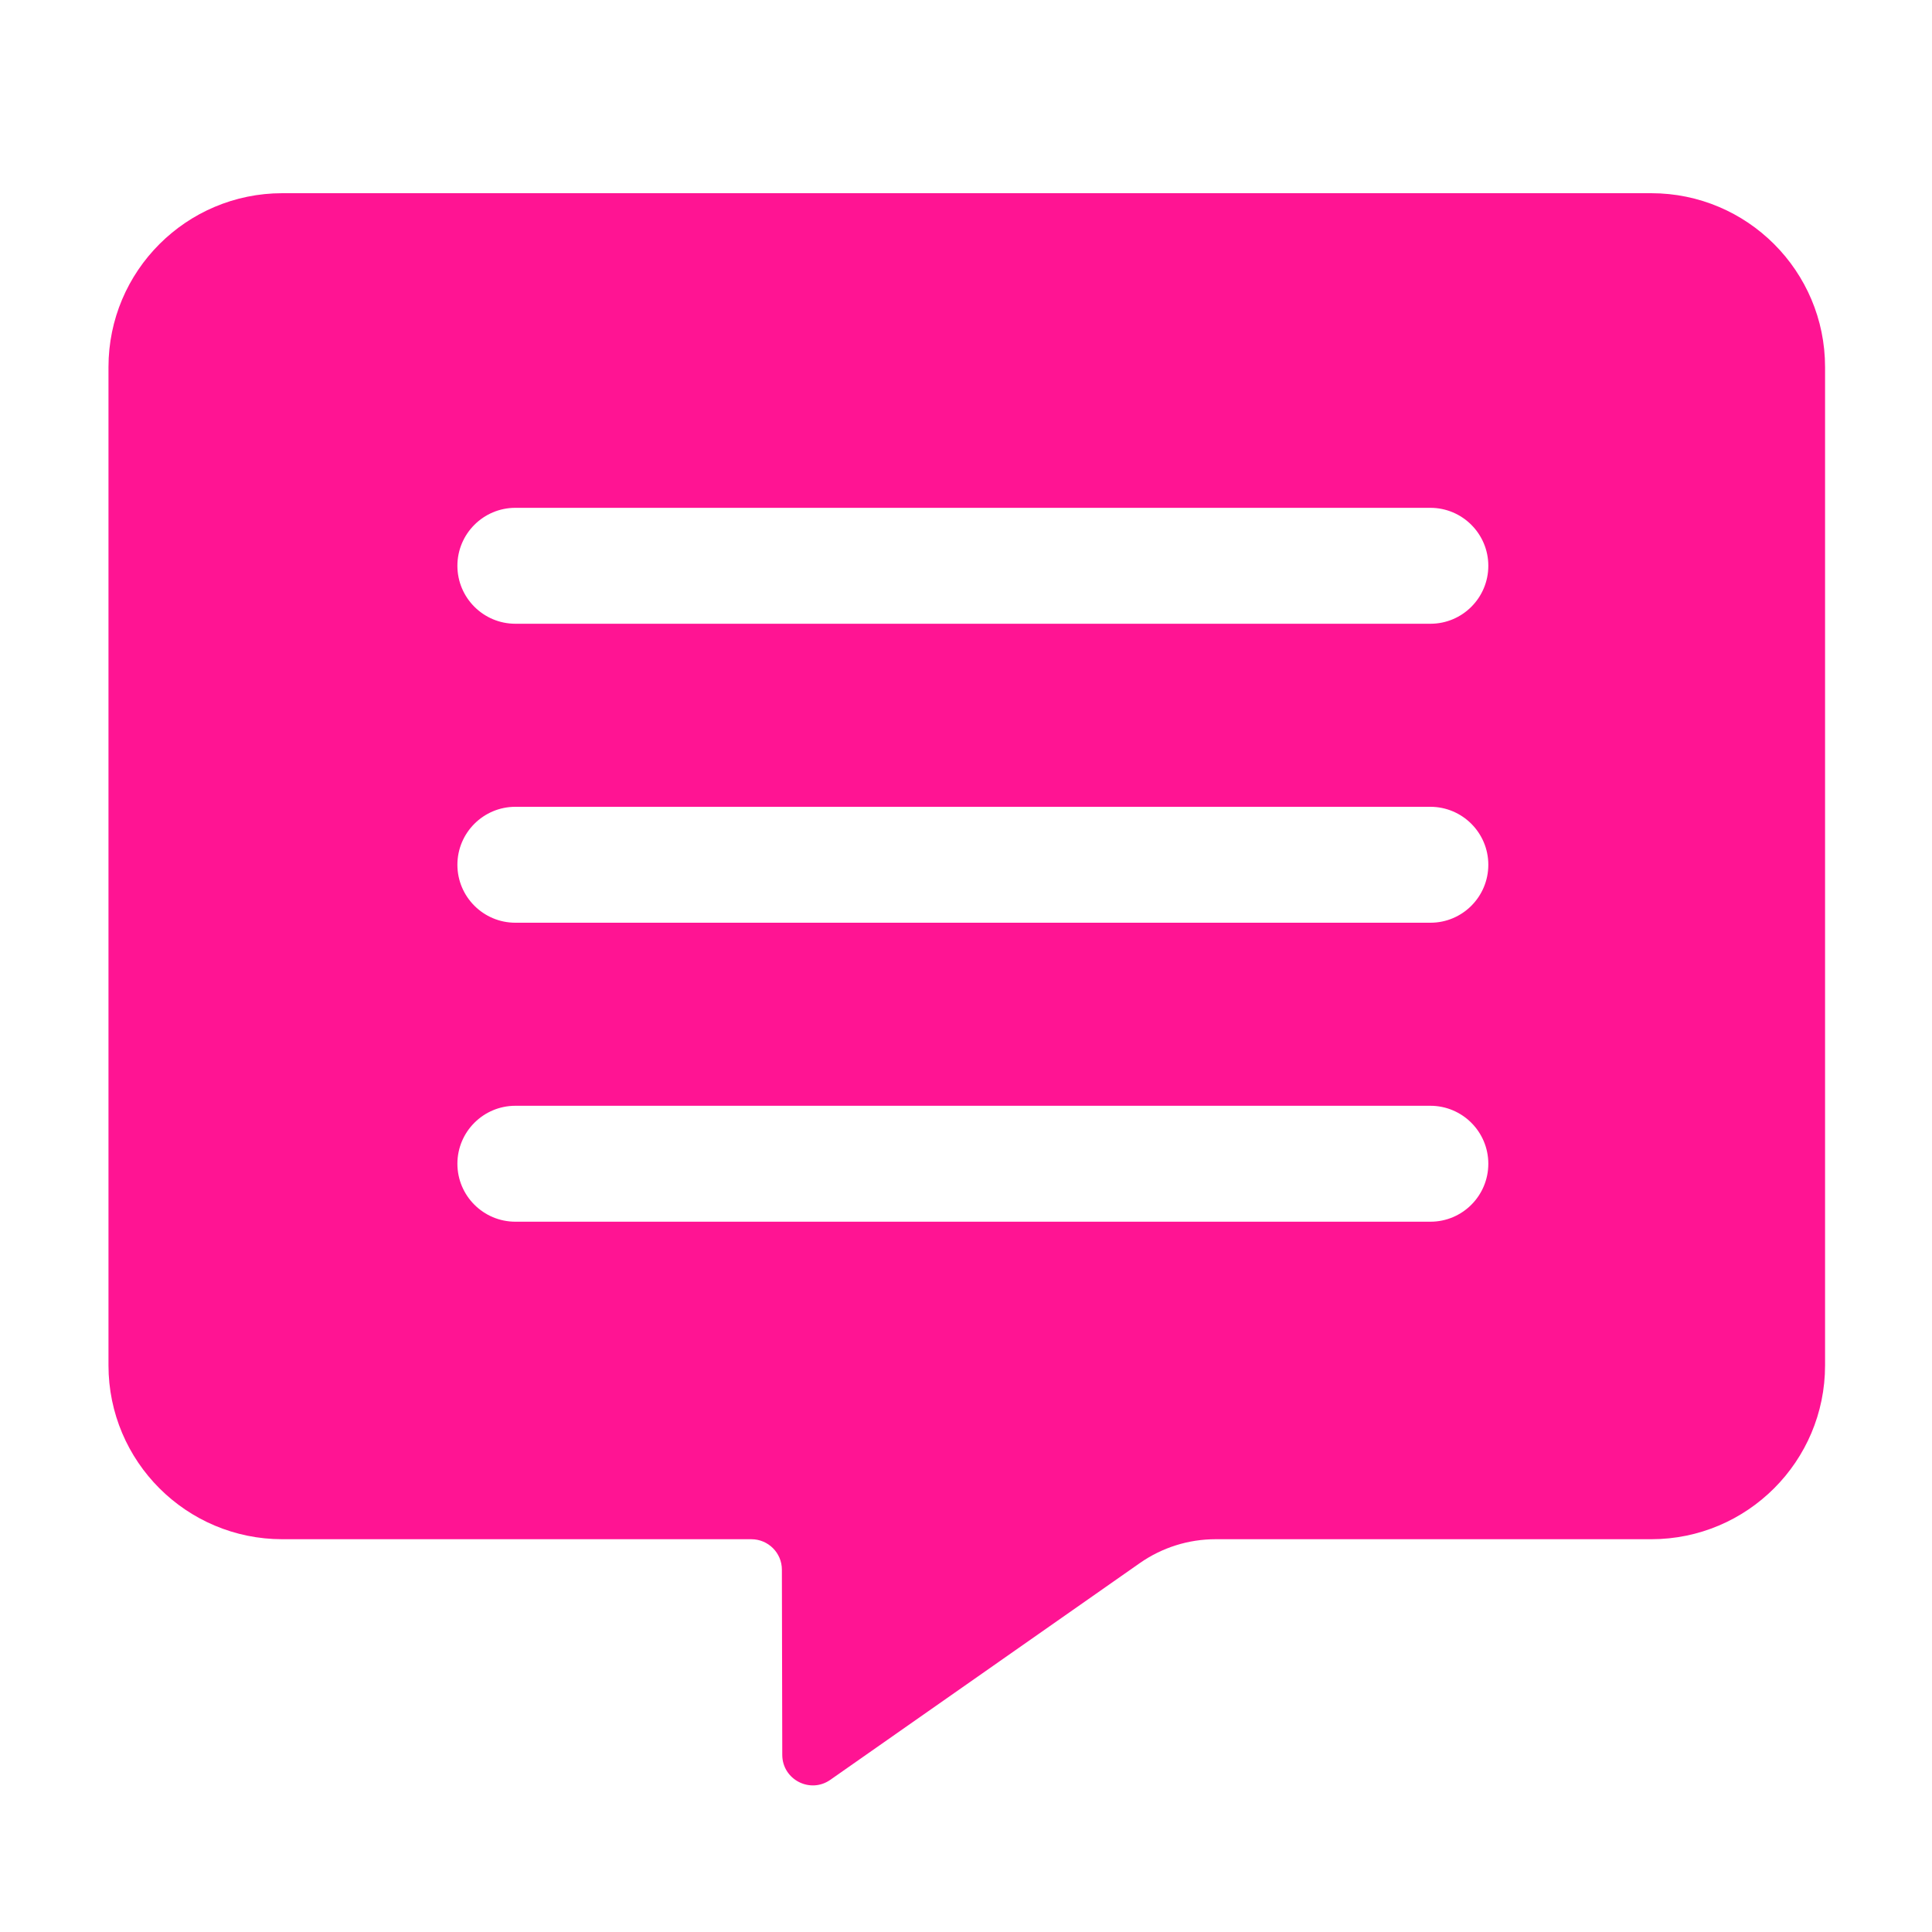 <?xml version="1.0" standalone="no"?><!DOCTYPE svg PUBLIC "-//W3C//DTD SVG 1.1//EN" "http://www.w3.org/Graphics/SVG/1.1/DTD/svg11.dtd"><svg t="1622734671626" class="icon" viewBox="0 0 1024 1024" version="1.1" xmlns="http://www.w3.org/2000/svg" p-id="5638" xmlns:xlink="http://www.w3.org/1999/xlink" width="200" height="200"><defs><style type="text/css"></style></defs><path d="M875.162 102.4H149.658c-50.893 0-92.16 41.267-92.16 92.16v529.101c0 50.893 41.267 92.16 92.16 92.16h248.576c8.909 0 16.179 7.219 16.179 16.128l0.205 98.202c0.051 13.056 14.746 20.685 25.446 13.21l164.147-114.944c11.725-8.192 25.702-12.595 39.987-12.595h230.963c50.893 0 92.16-41.267 92.16-92.16V194.56c0-50.893-41.267-92.16-92.16-92.16z m-116.992 545.126H273.152c-16.947 0-30.72-13.773-30.72-30.72s13.773-30.72 30.72-30.72h484.966c16.947 0 30.72 13.773 30.72 30.72s-13.722 30.72-30.669 30.72z m0-158.464H273.152c-16.947 0-30.72-13.773-30.72-30.72s13.773-30.72 30.72-30.72h484.966c16.947 0 30.72 13.773 30.72 30.72s-13.722 30.72-30.669 30.72z m0-158.464H273.152c-16.947 0-30.72-13.773-30.72-30.72s13.773-30.72 30.72-30.72h484.966c16.947 0 30.72 13.773 30.72 30.72s-13.722 30.72-30.669 30.72z" fill="#FF1493" p-id="5639"></path></svg>